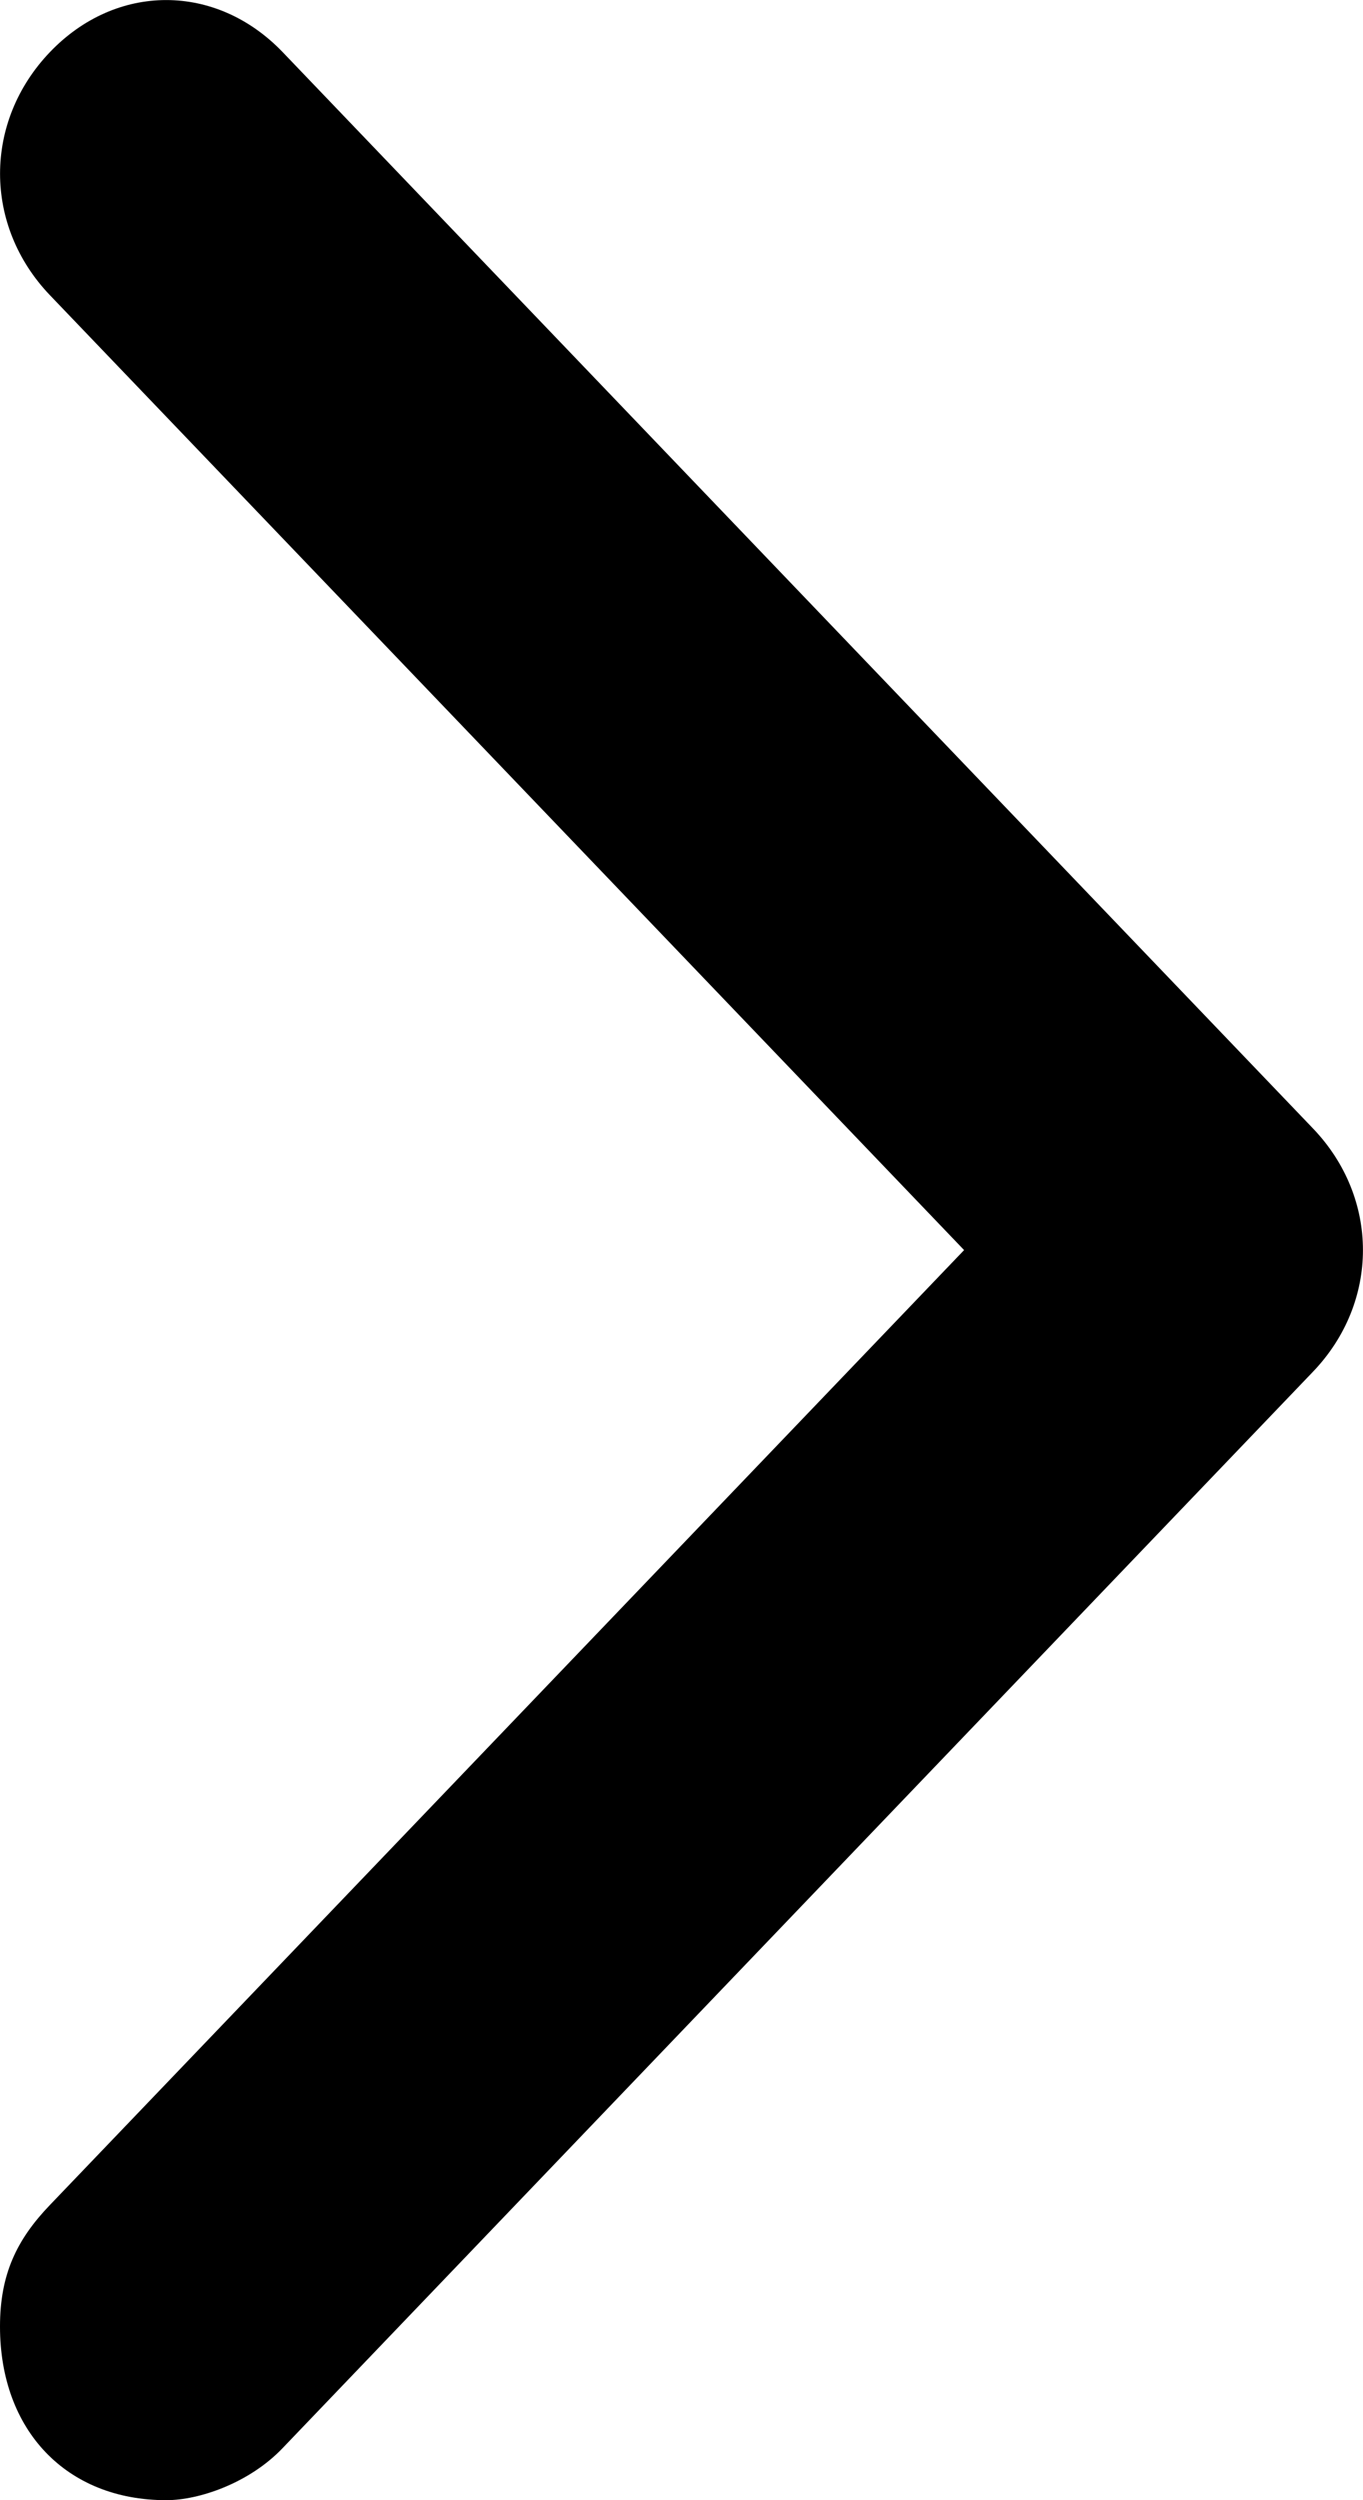 <svg width="6" height="11" viewBox="0 0 6 11" fill="none" xmlns="http://www.w3.org/2000/svg">
<path id="Vector" d="M0.732 11C0.293 11 0 10.694 0 10.236C0 10.007 0.073 9.854 0.22 9.701L4.244 5.5L0.22 1.299C-0.073 0.993 -0.073 0.535 0.22 0.229C0.512 -0.076 0.951 -0.076 1.244 0.229L5.78 4.965C6.073 5.271 6.073 5.729 5.78 6.035L1.244 10.771C1.098 10.924 0.878 11 0.732 11Z" fill="black"/>
</svg>
